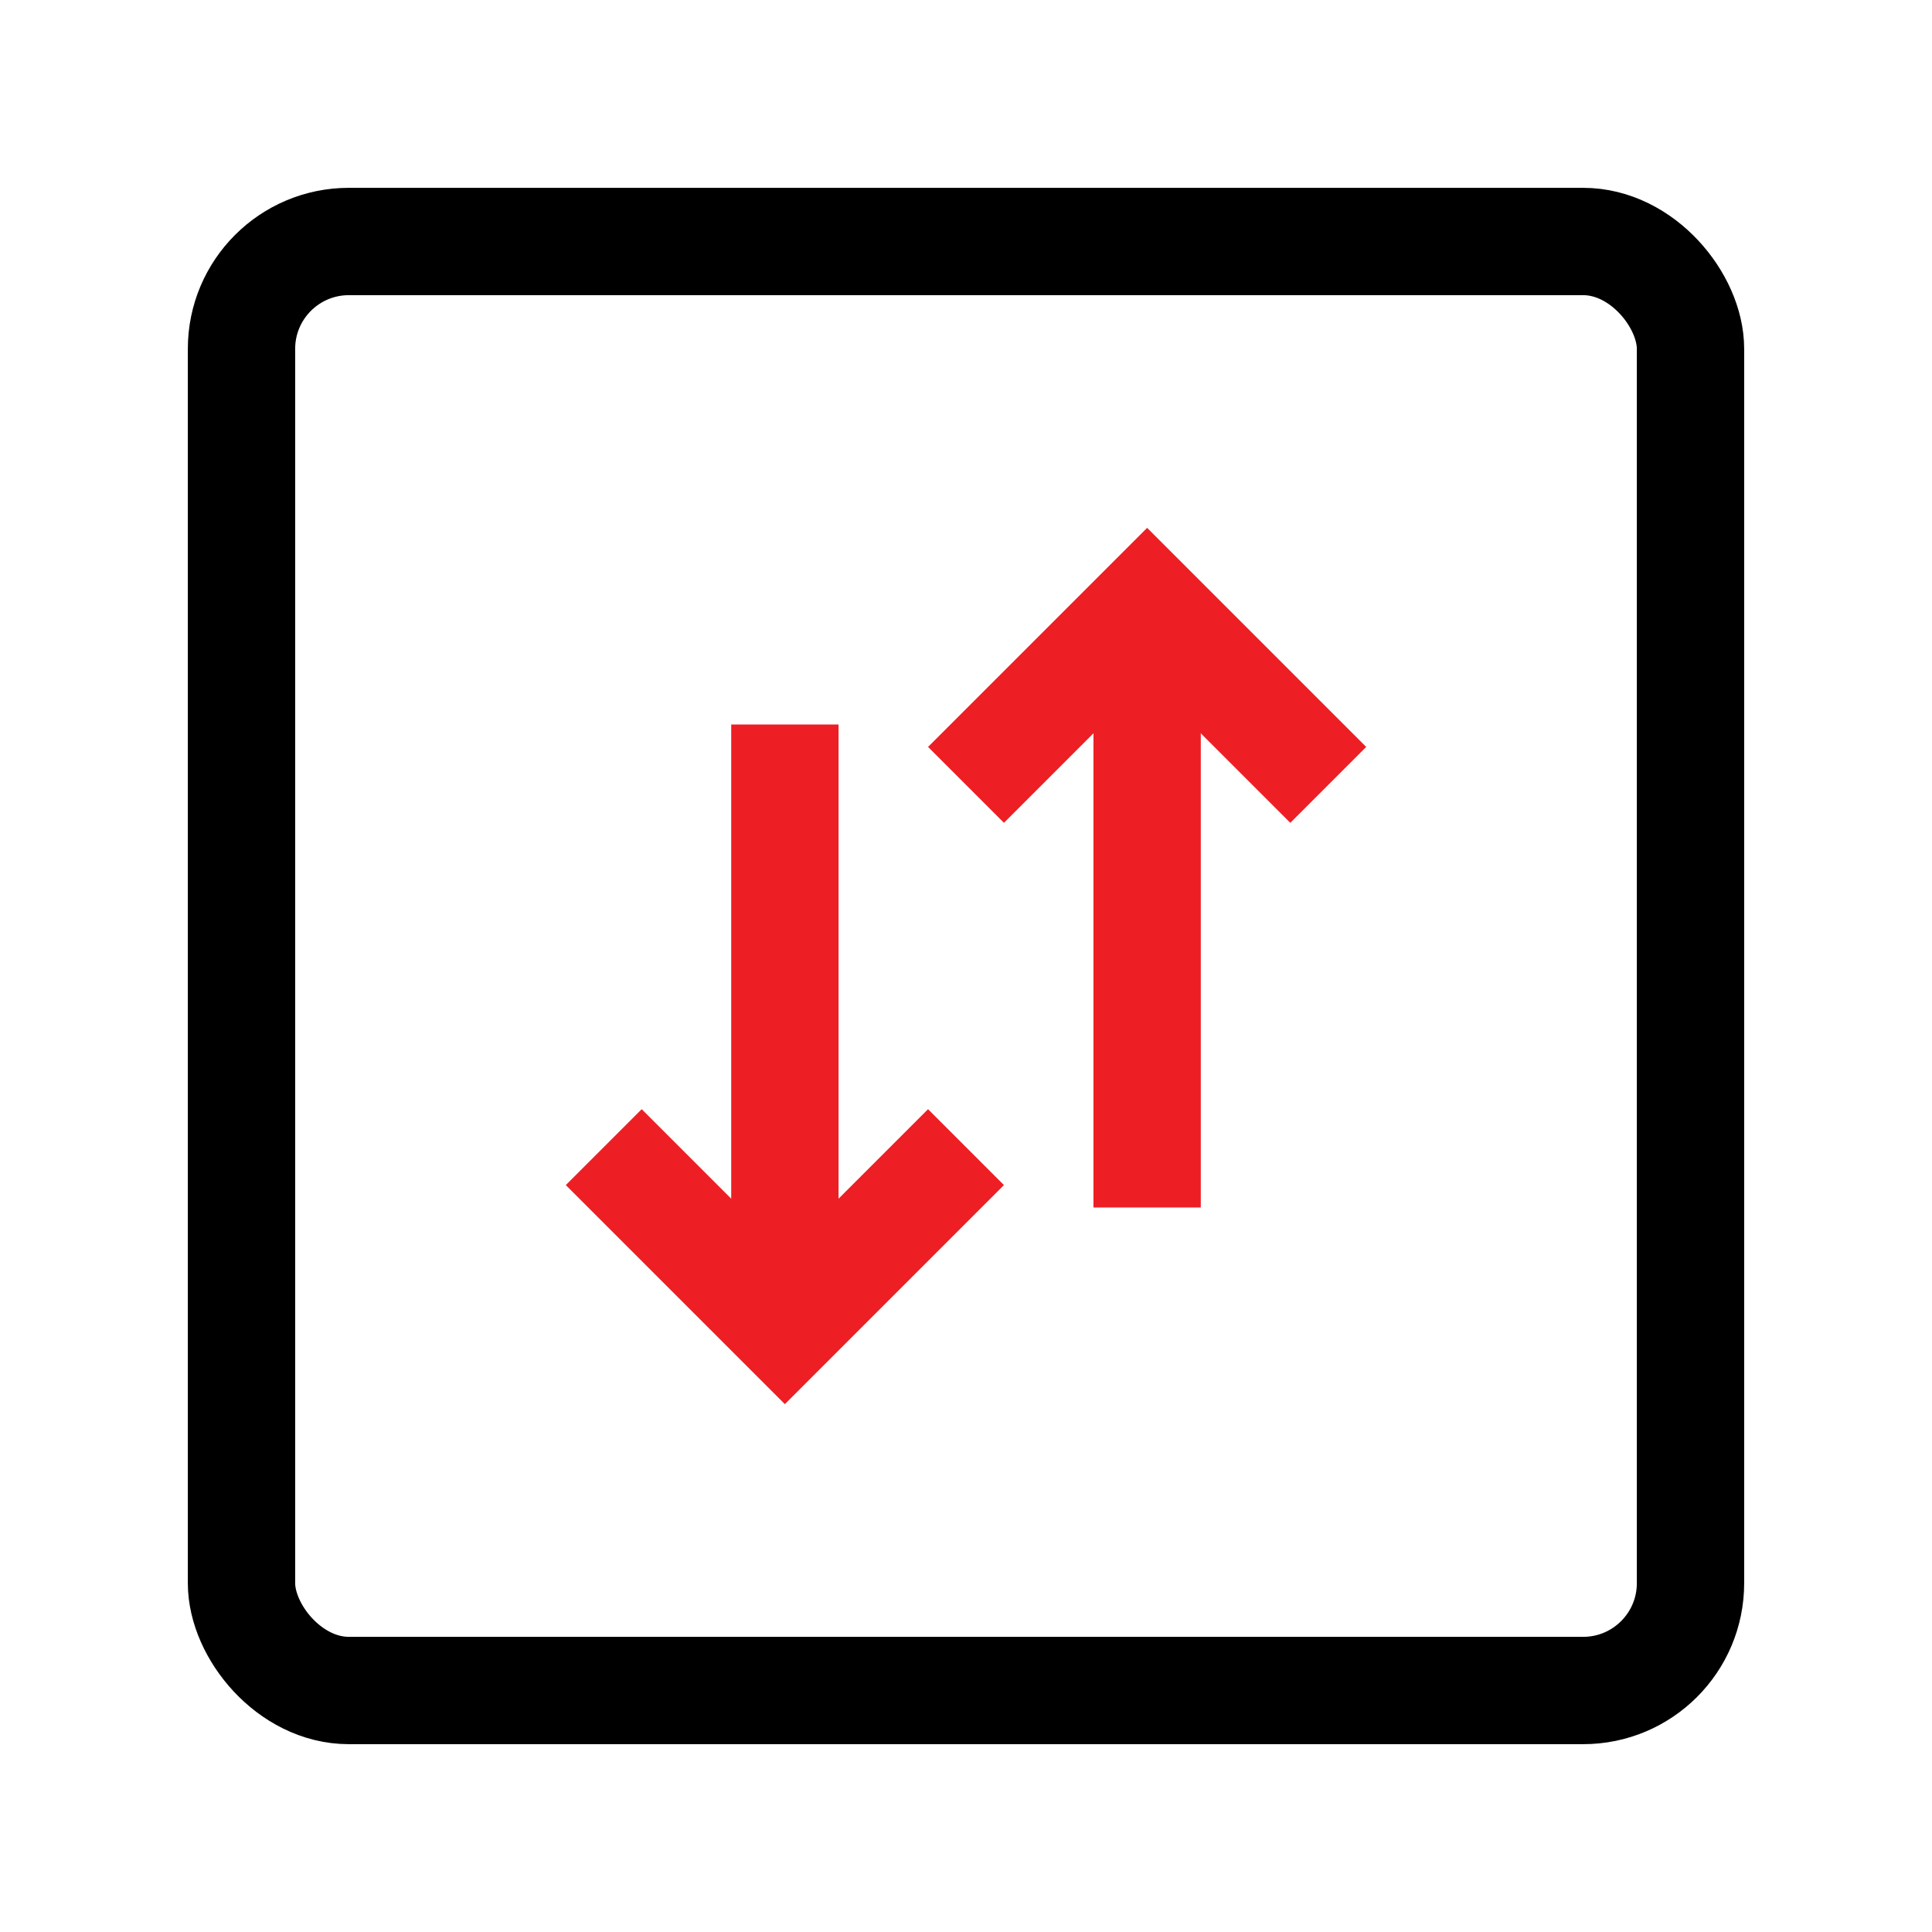 <?xml version="1.0" encoding="UTF-8"?>
<svg id="Layer_1" data-name="Layer 1" xmlns="http://www.w3.org/2000/svg" viewBox="0 0 72 72">
  <rect x="9" y="9" width="54" height="54" rx="4" ry="4" style="fill: none; stroke: #000; stroke-linecap: round; stroke-miterlimit: 10; stroke-width: 4px;"/>
  <polyline points="22.5 42.75 29.25 49.5 36 42.75" style="fill: none; stroke: #ed1f24; stroke-miterlimit: 10; stroke-width: 4px;"/>
  <line x1="29.25" y1="27" x2="29.25" y2="49.5" style="fill: none; stroke: #ed1f24; stroke-miterlimit: 10; stroke-width: 4px;"/>
  <polyline points="49.5 29.25 42.75 22.5 36 29.25" style="fill: none; stroke: #ed1f24; stroke-miterlimit: 10; stroke-width: 4px;"/>
  <line x1="42.75" y1="45" x2="42.75" y2="22.5" style="fill: none; stroke: #ed1f24; stroke-miterlimit: 10; stroke-width: 4px;"/>
</svg>